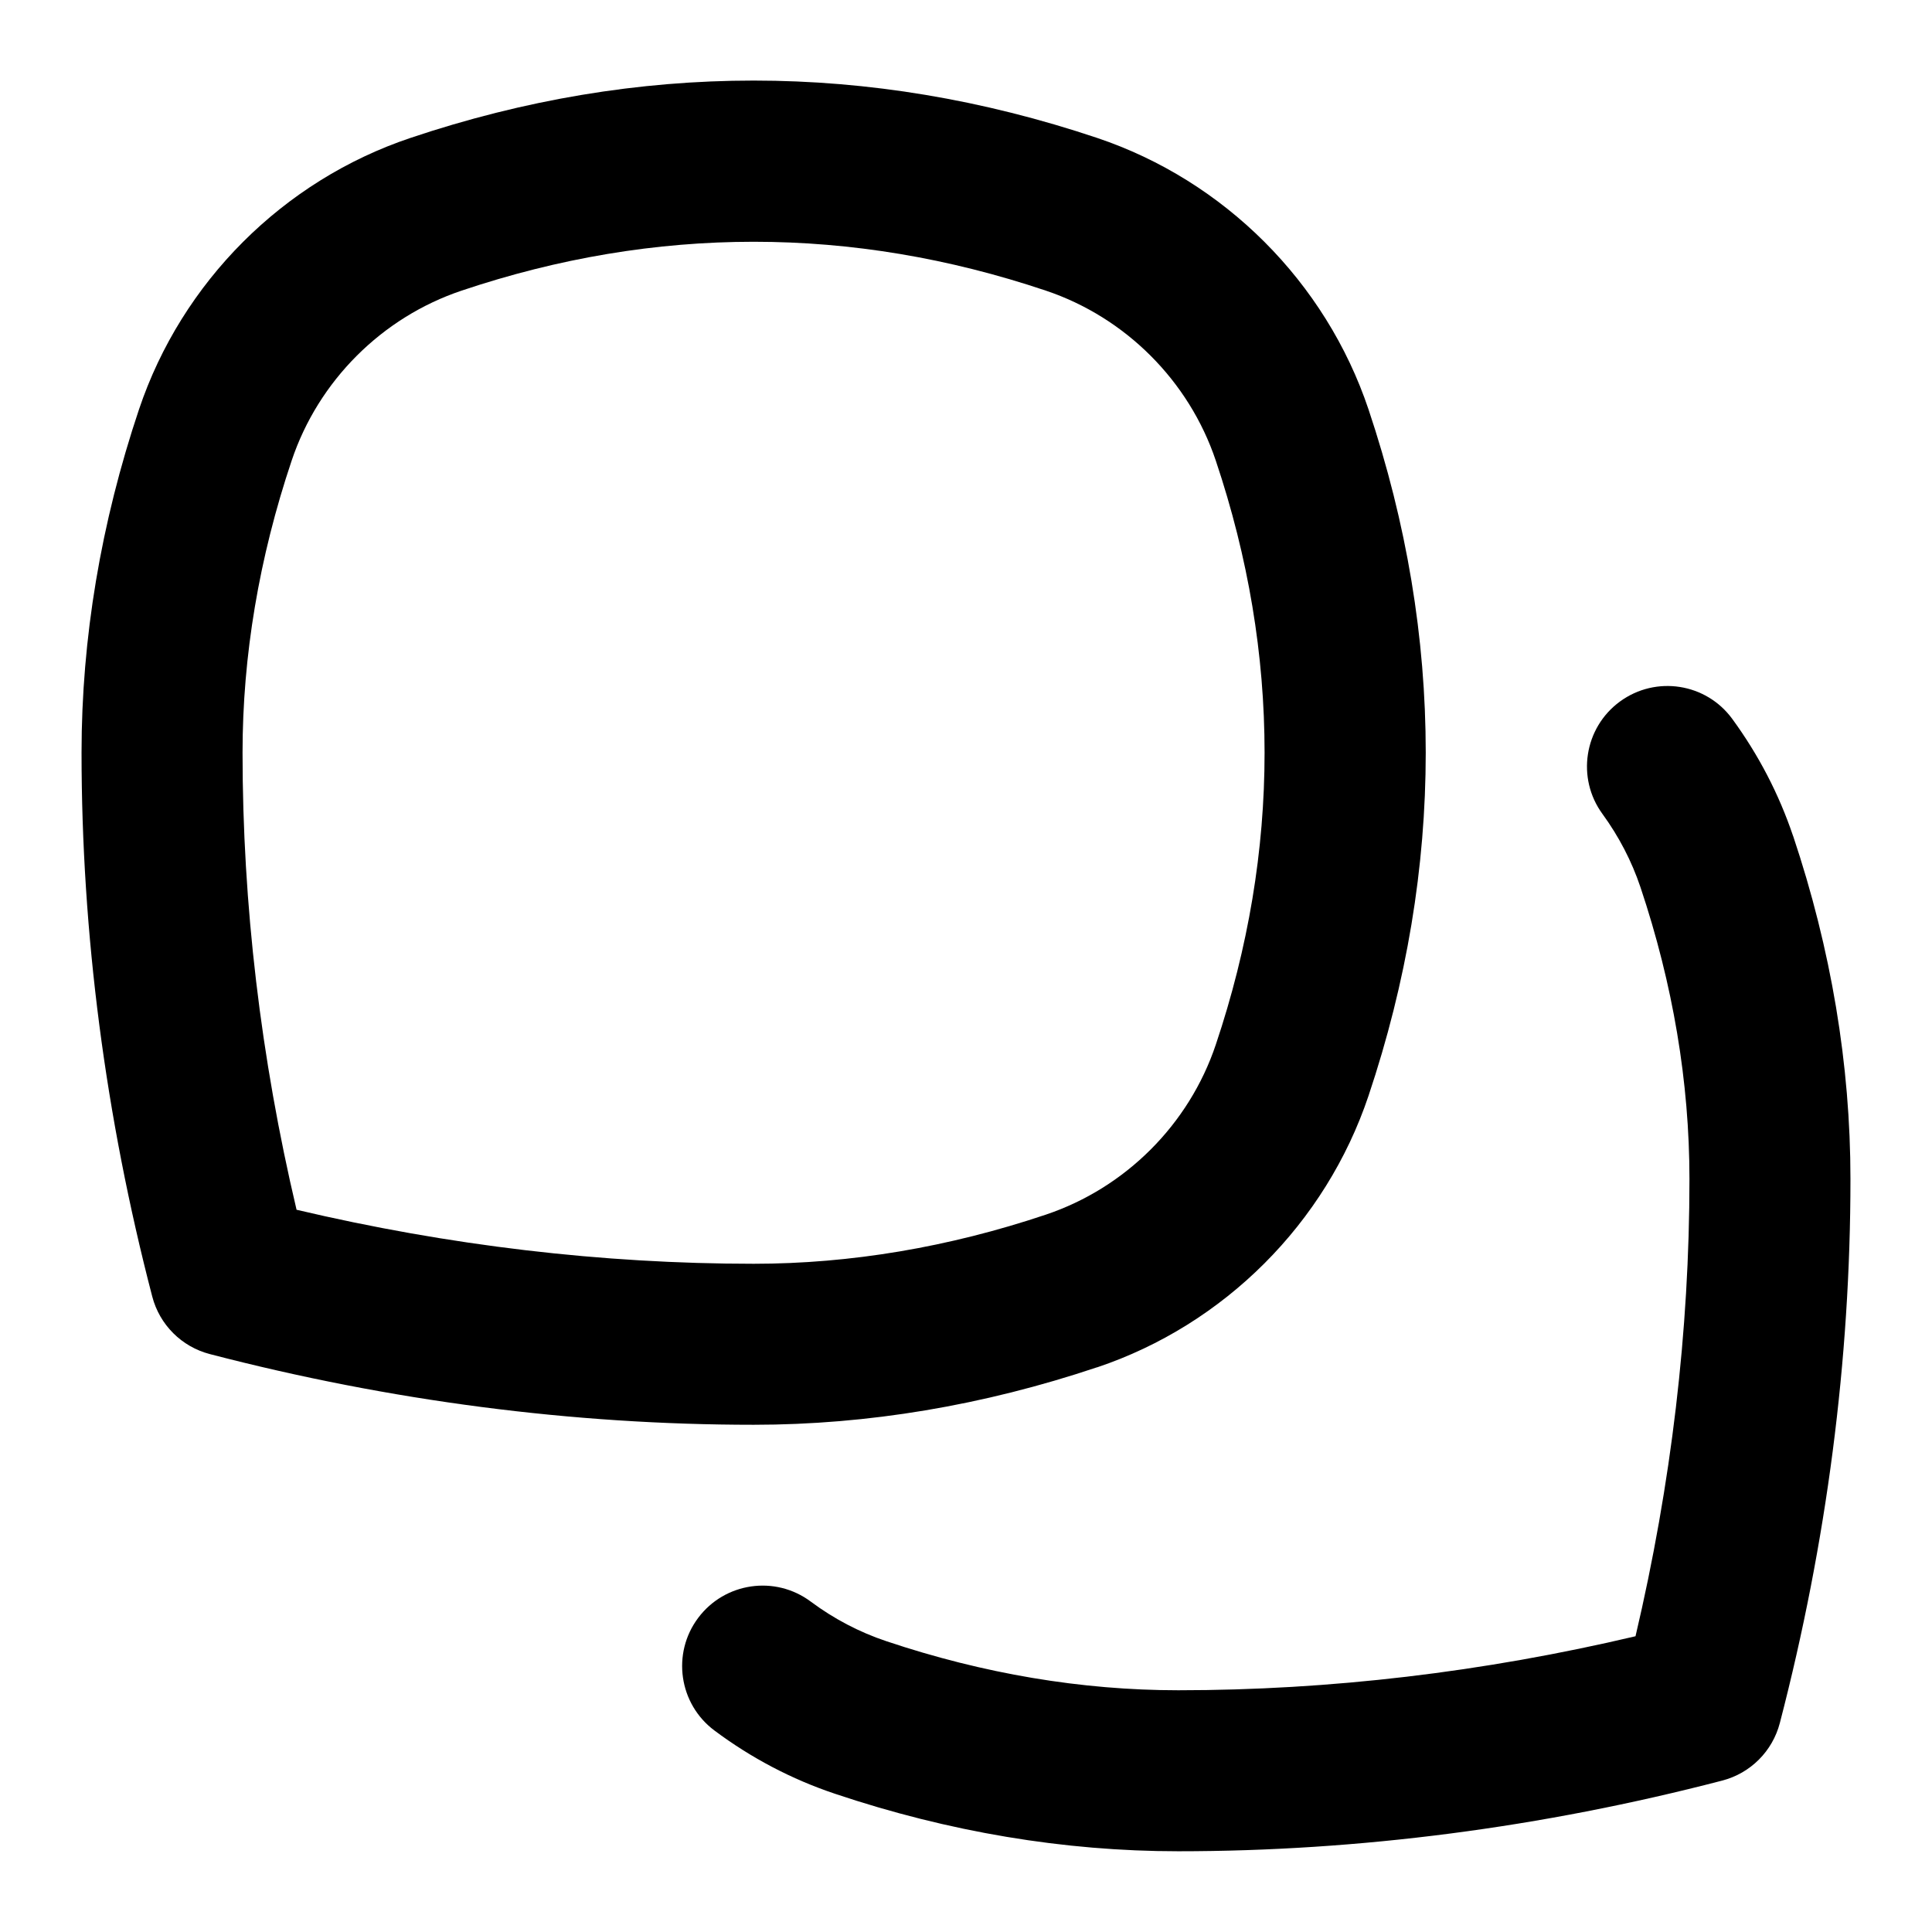 <?xml version="1.0" encoding="UTF-8"?>
<svg xmlns="http://www.w3.org/2000/svg" id="Layer_1" data-name="Layer 1" viewBox="0 0 24 24">
  <path d="M22.274,10.384c-.175-.519-.429-1.007-.754-1.452-.325-.446-.95-.544-1.397-.217-.445,.326-.542,.952-.216,1.397,.203,.279,.362,.584,.471,.908,.404,1.205,.609,2.425,.609,3.627,0,1.883-.226,3.791-.67,5.679-1.89,.446-3.797,.671-5.68,.671-1.201,0-2.421-.205-3.628-.61-.335-.112-.651-.278-.937-.491-.443-.331-1.069-.239-1.399,.202-.331,.442-.24,1.069,.202,1.399,.456,.341,.96,.606,1.498,.786,1.412,.474,2.846,.714,4.264,.714,2.243,0,4.517-.295,6.757-.878,.351-.091,.625-.365,.716-.716,.582-2.239,.877-4.512,.877-6.756,0-1.419-.24-2.854-.713-4.265Z"/>
  <path d="M13.628,16.986c1.58-.53,2.841-1.791,3.372-3.373,.948-2.829,.948-5.698,0-8.528-.531-1.581-1.792-2.842-3.372-3.372-2.831-.949-5.7-.95-8.528,0-1.582,.53-2.842,1.791-3.373,3.372-.474,1.412-.714,2.847-.714,4.264,0,2.244,.295,4.517,.878,6.756,.091,.351,.365,.625,.716,.716,2.24,.583,4.513,.878,6.756,.878,1.417,0,2.852-.24,4.265-.714ZM3.013,9.349c0-1.201,.205-2.421,.61-3.627h0c.332-.991,1.122-1.78,2.112-2.112,2.407-.809,4.848-.809,7.256,0,.99,.332,1.78,1.122,2.112,2.112,.808,2.407,.808,4.849,0,7.255-.332,.991-1.122,1.78-2.112,2.112-1.207,.405-2.428,.61-3.628,.61-1.883,0-3.791-.226-5.679-.671-.446-1.888-.671-3.796-.671-5.679Z"/>
</svg>
